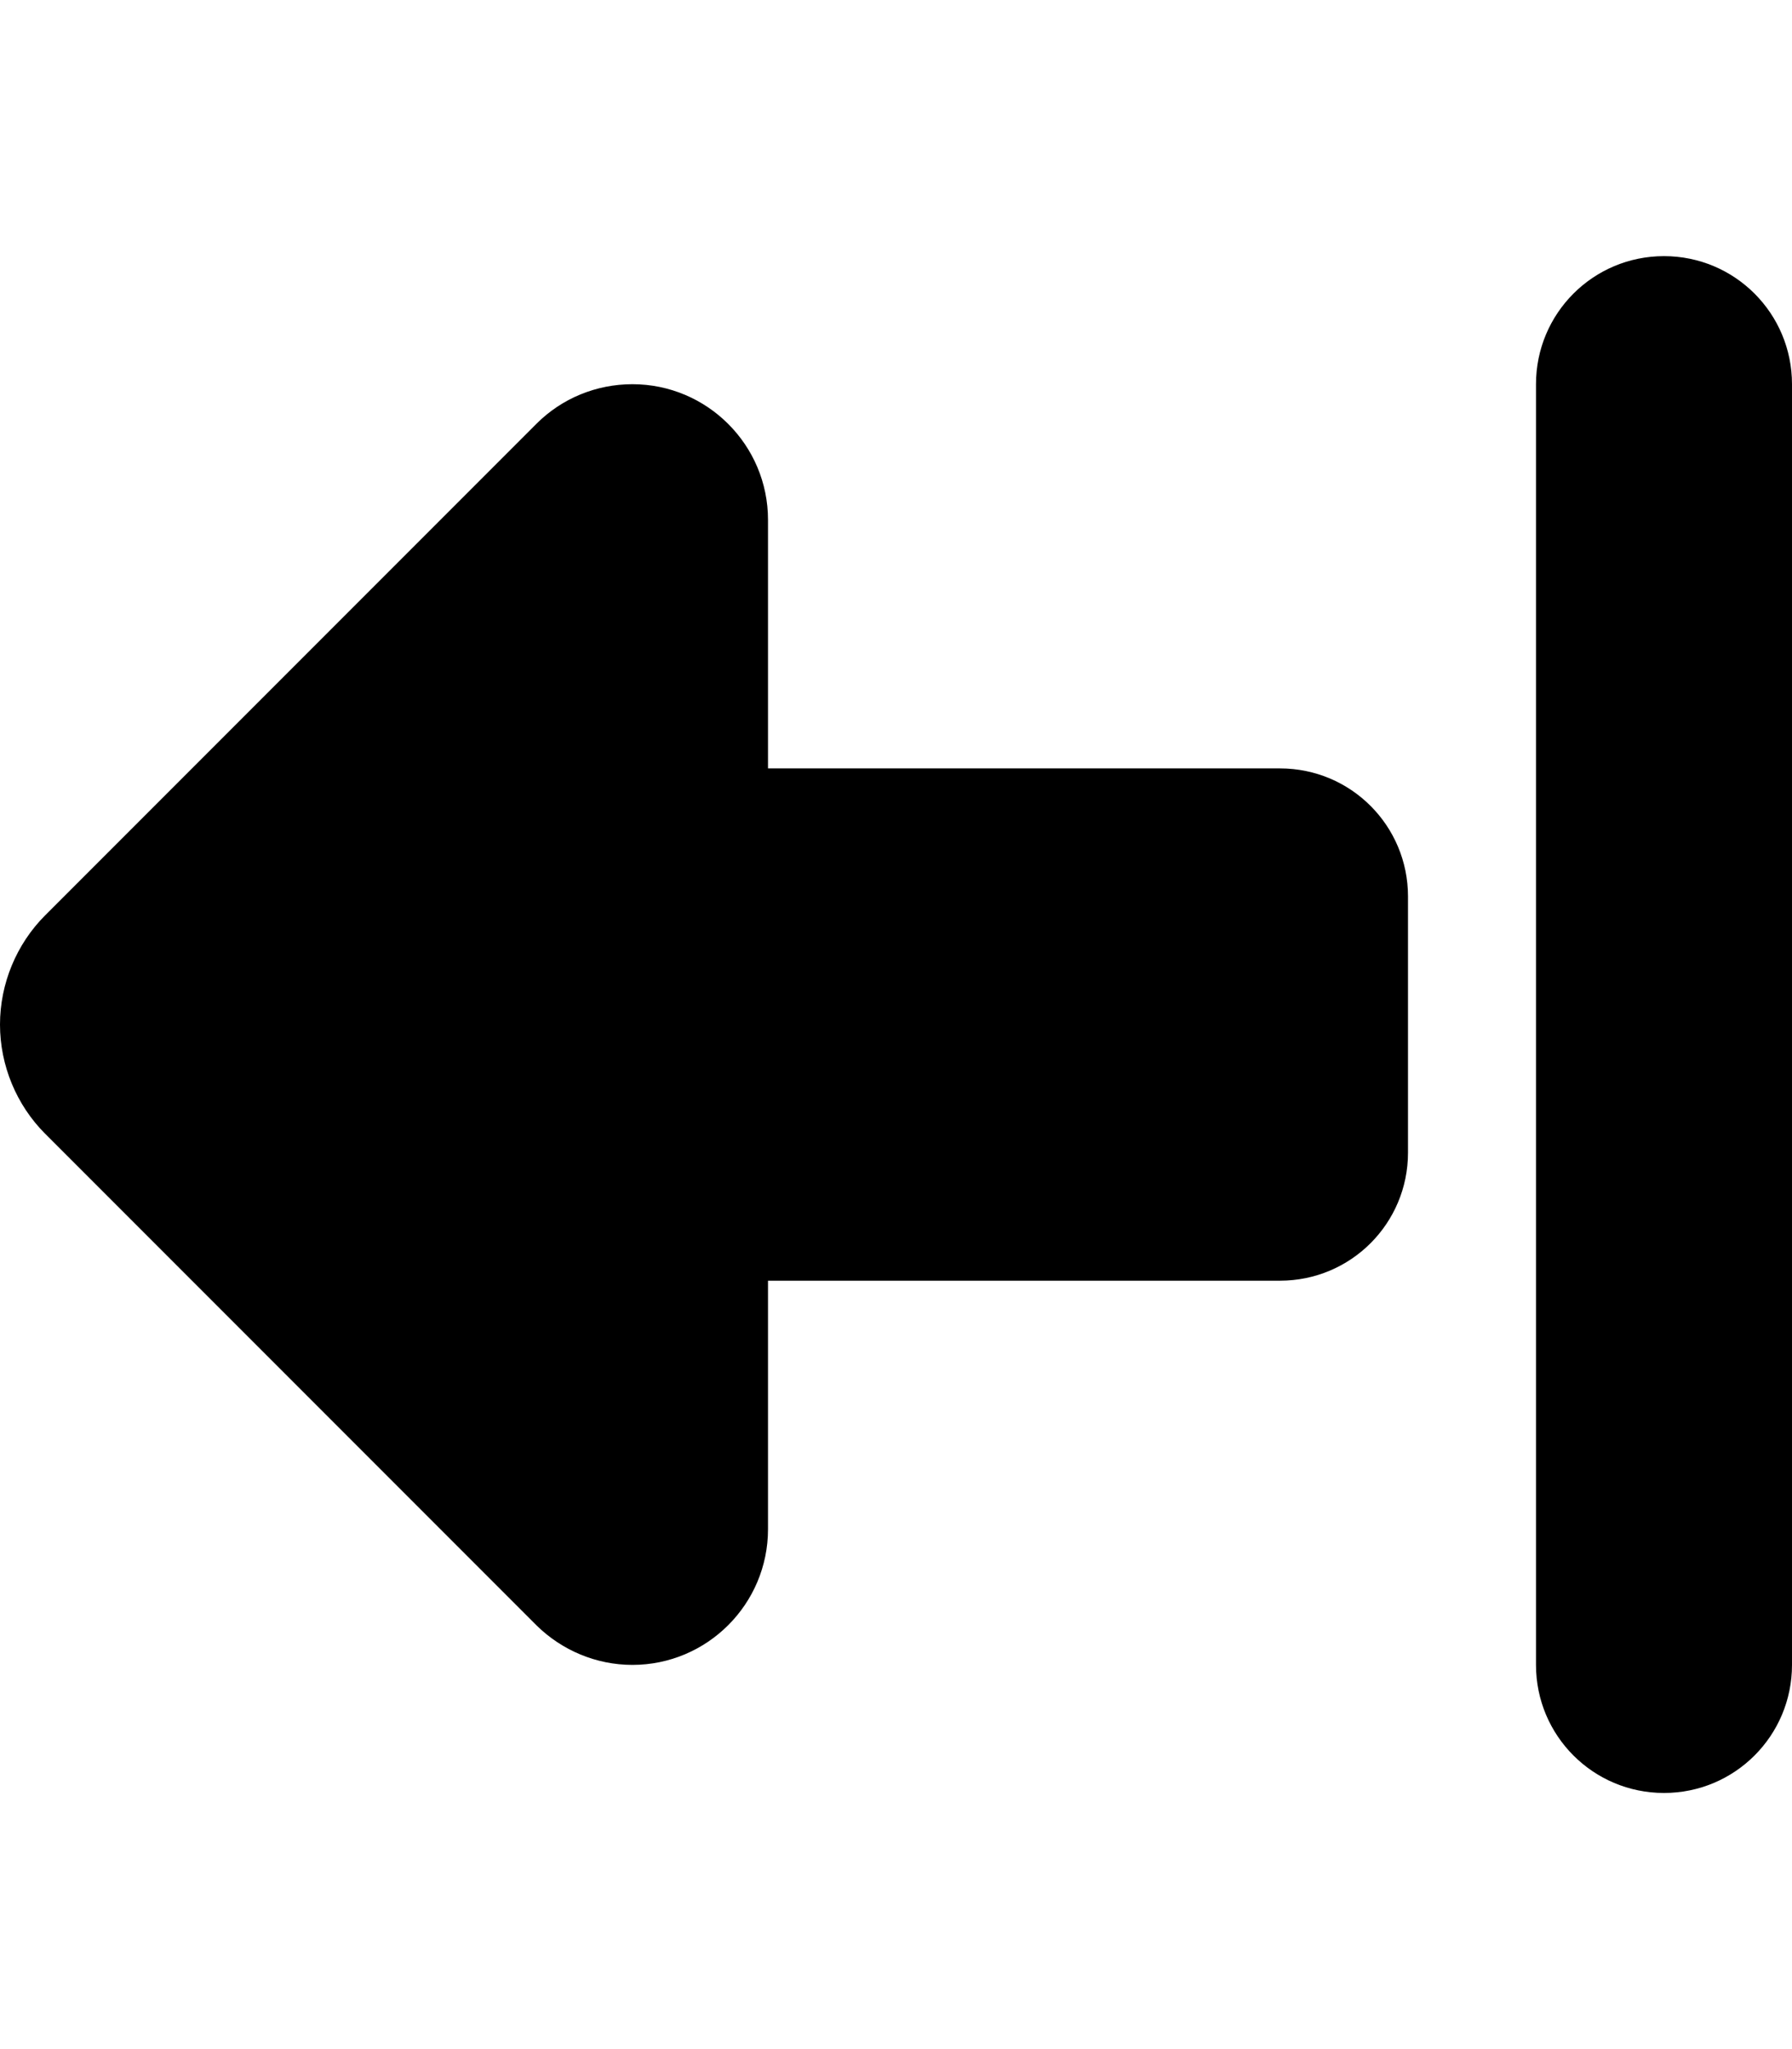 <svg xmlns="http://www.w3.org/2000/svg" viewBox="0 0 448 512" fill="currentColor"><!--! Font Awesome Pro 6.5.0 by @fontawesome - https://fontawesome.com License - https://fontawesome.com/license (Commercial License) Copyright 2023 Fonticons, Inc. --><path d="M134.1 406.1L11.3 283.3C4.1 276.1 0 266.2 0 256s4.1-20.1 11.3-27.3L134.1 105.9c6.4-6.4 15-9.9 24-9.9c18.7 0 33.9 15.2 33.9 33.9l0 62.1 128 0c17.7 0 32 14.3 32 32l0 64c0 17.7-14.3 32-32 32l-128 0 0 62.1c0 18.7-15.2 33.9-33.9 33.9c-9 0-17.6-3.6-24-9.9zM384 416l0-320c0-17.7 14.3-32 32-32s32 14.3 32 32l0 320c0 17.7-14.3 32-32 32s-32-14.3-32-32z"/></svg>
